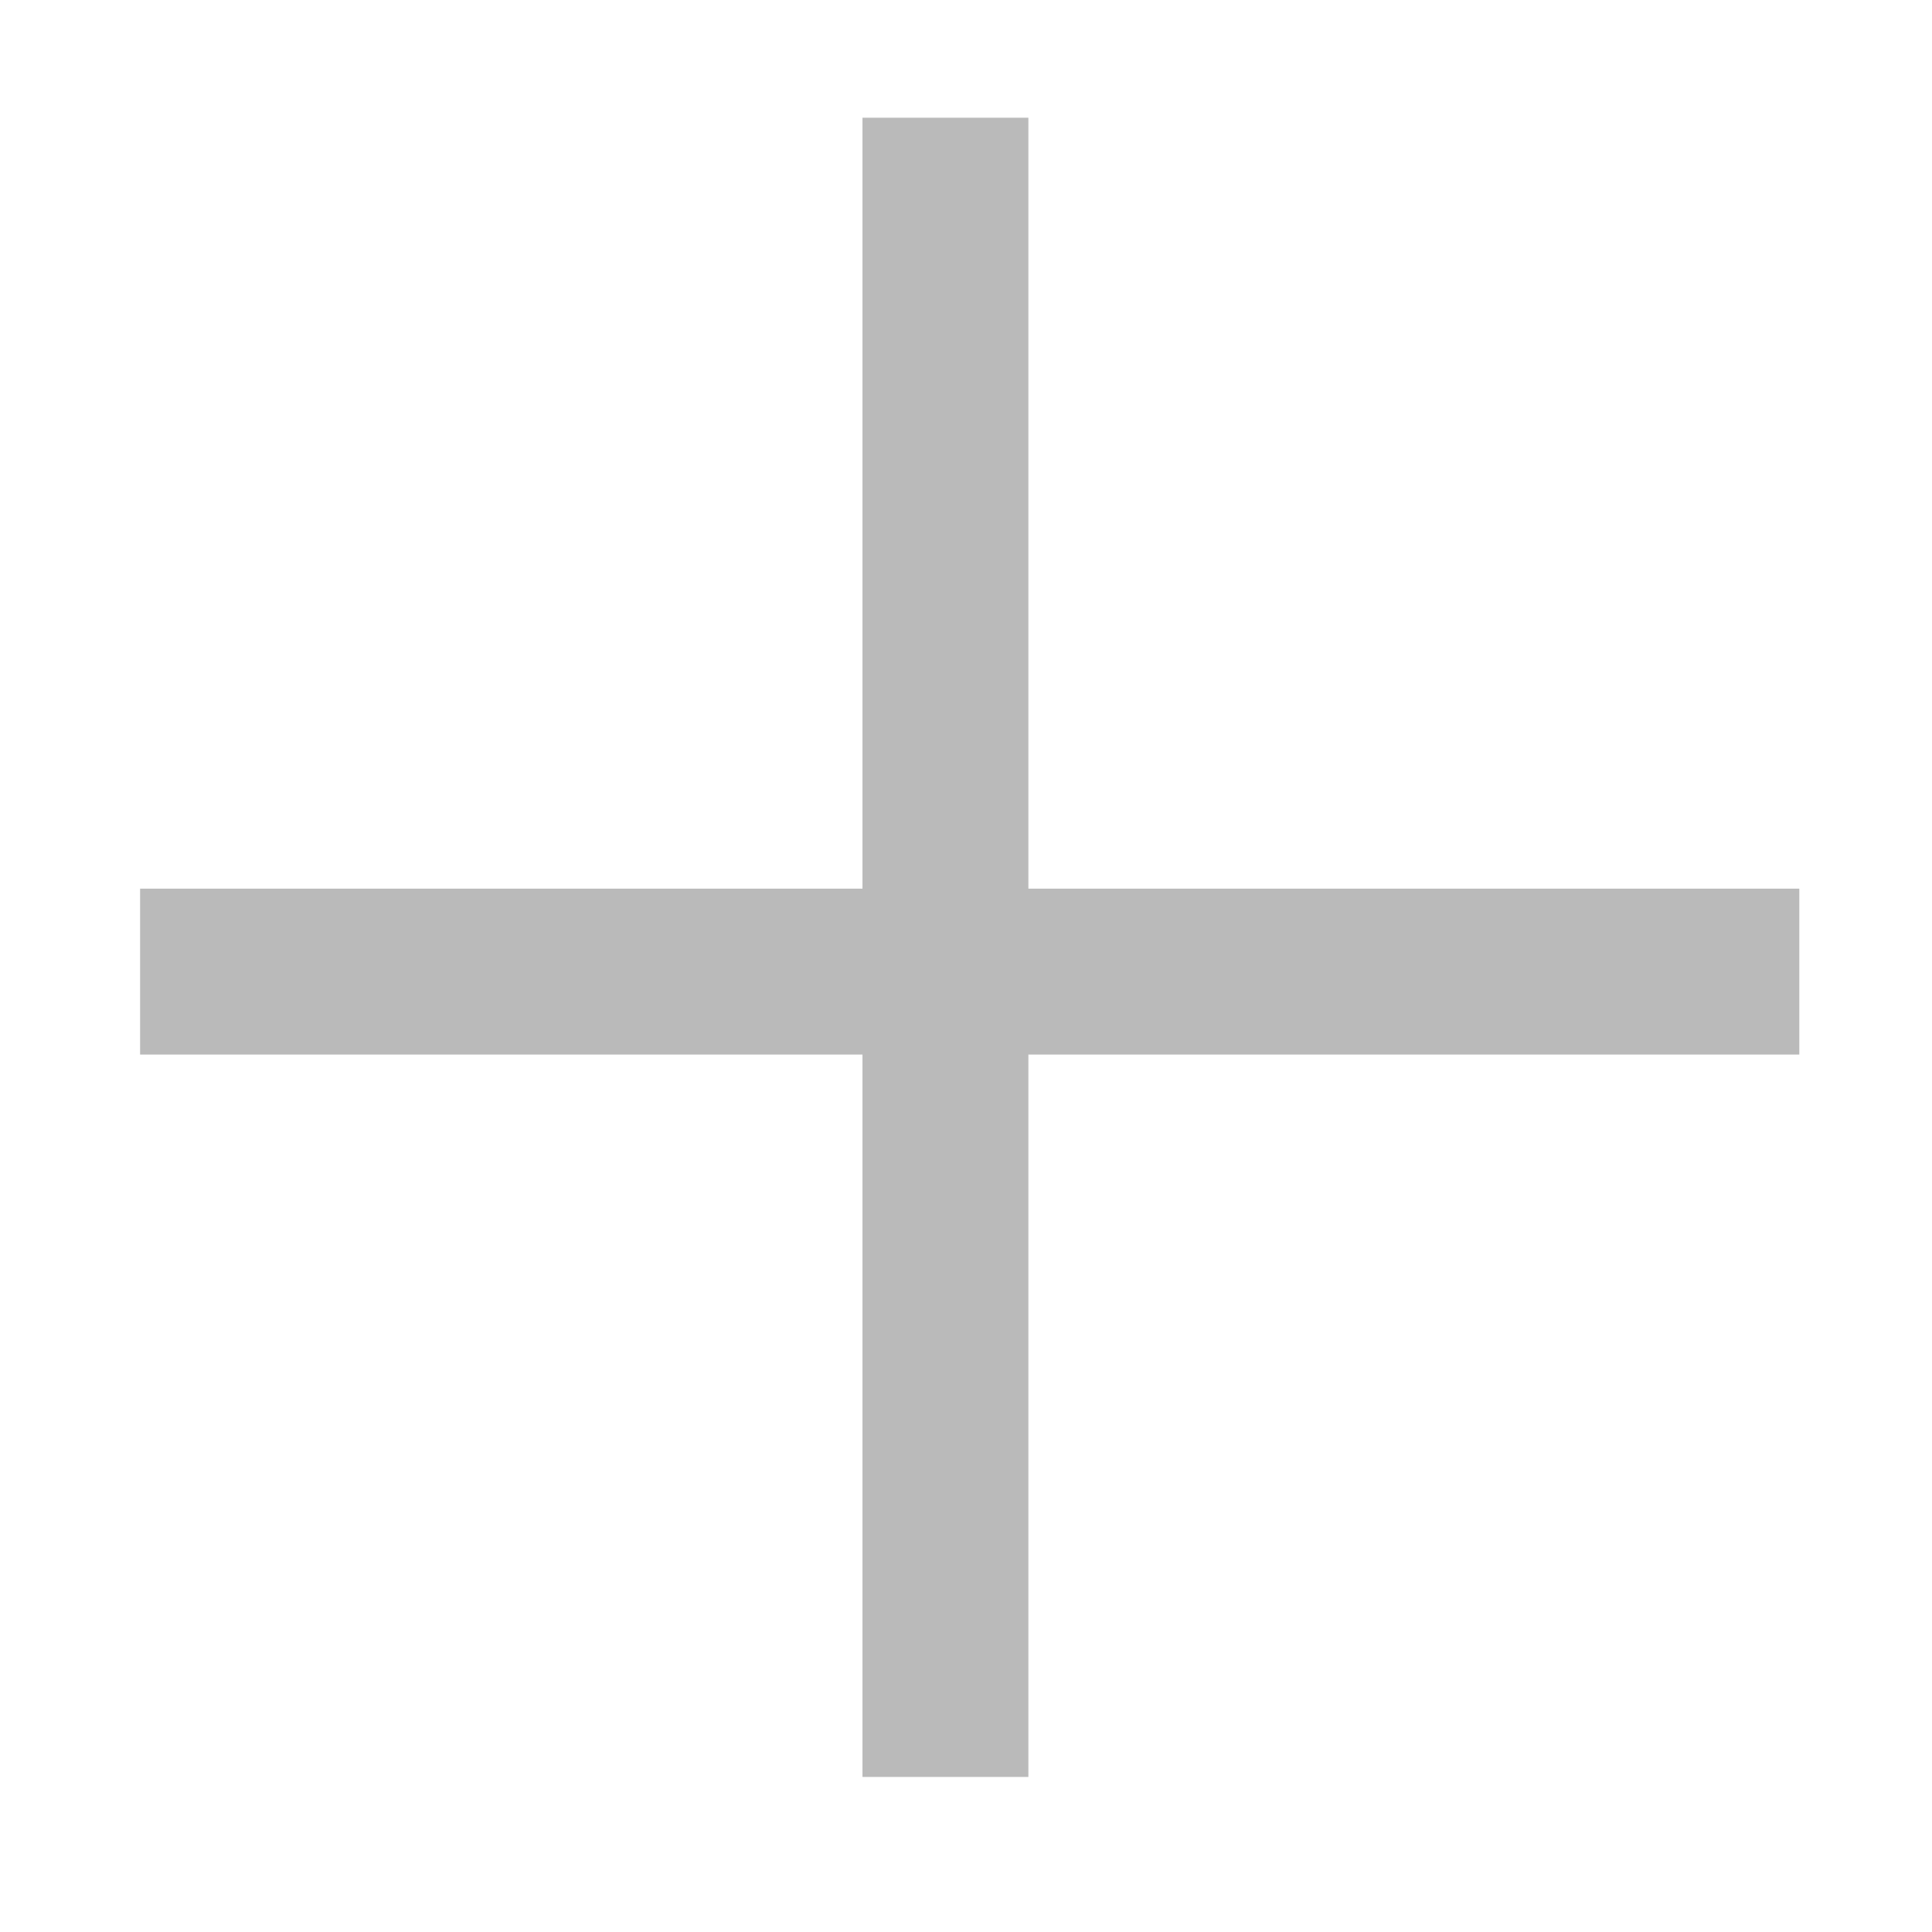 <svg width="31" height="31" viewBox="0 0 31 31" fill="none" xmlns="http://www.w3.org/2000/svg">
<path fill-rule="evenodd" clip-rule="evenodd" d="M13.839 16.921L13.839 28.512L16.501 28.512L16.501 16.921H28.871V14.259H16.501L16.501 1.889L13.839 1.889V14.259L2.248 14.259V16.921L13.839 16.921Z" fill="#BABABA"/>
</svg>
